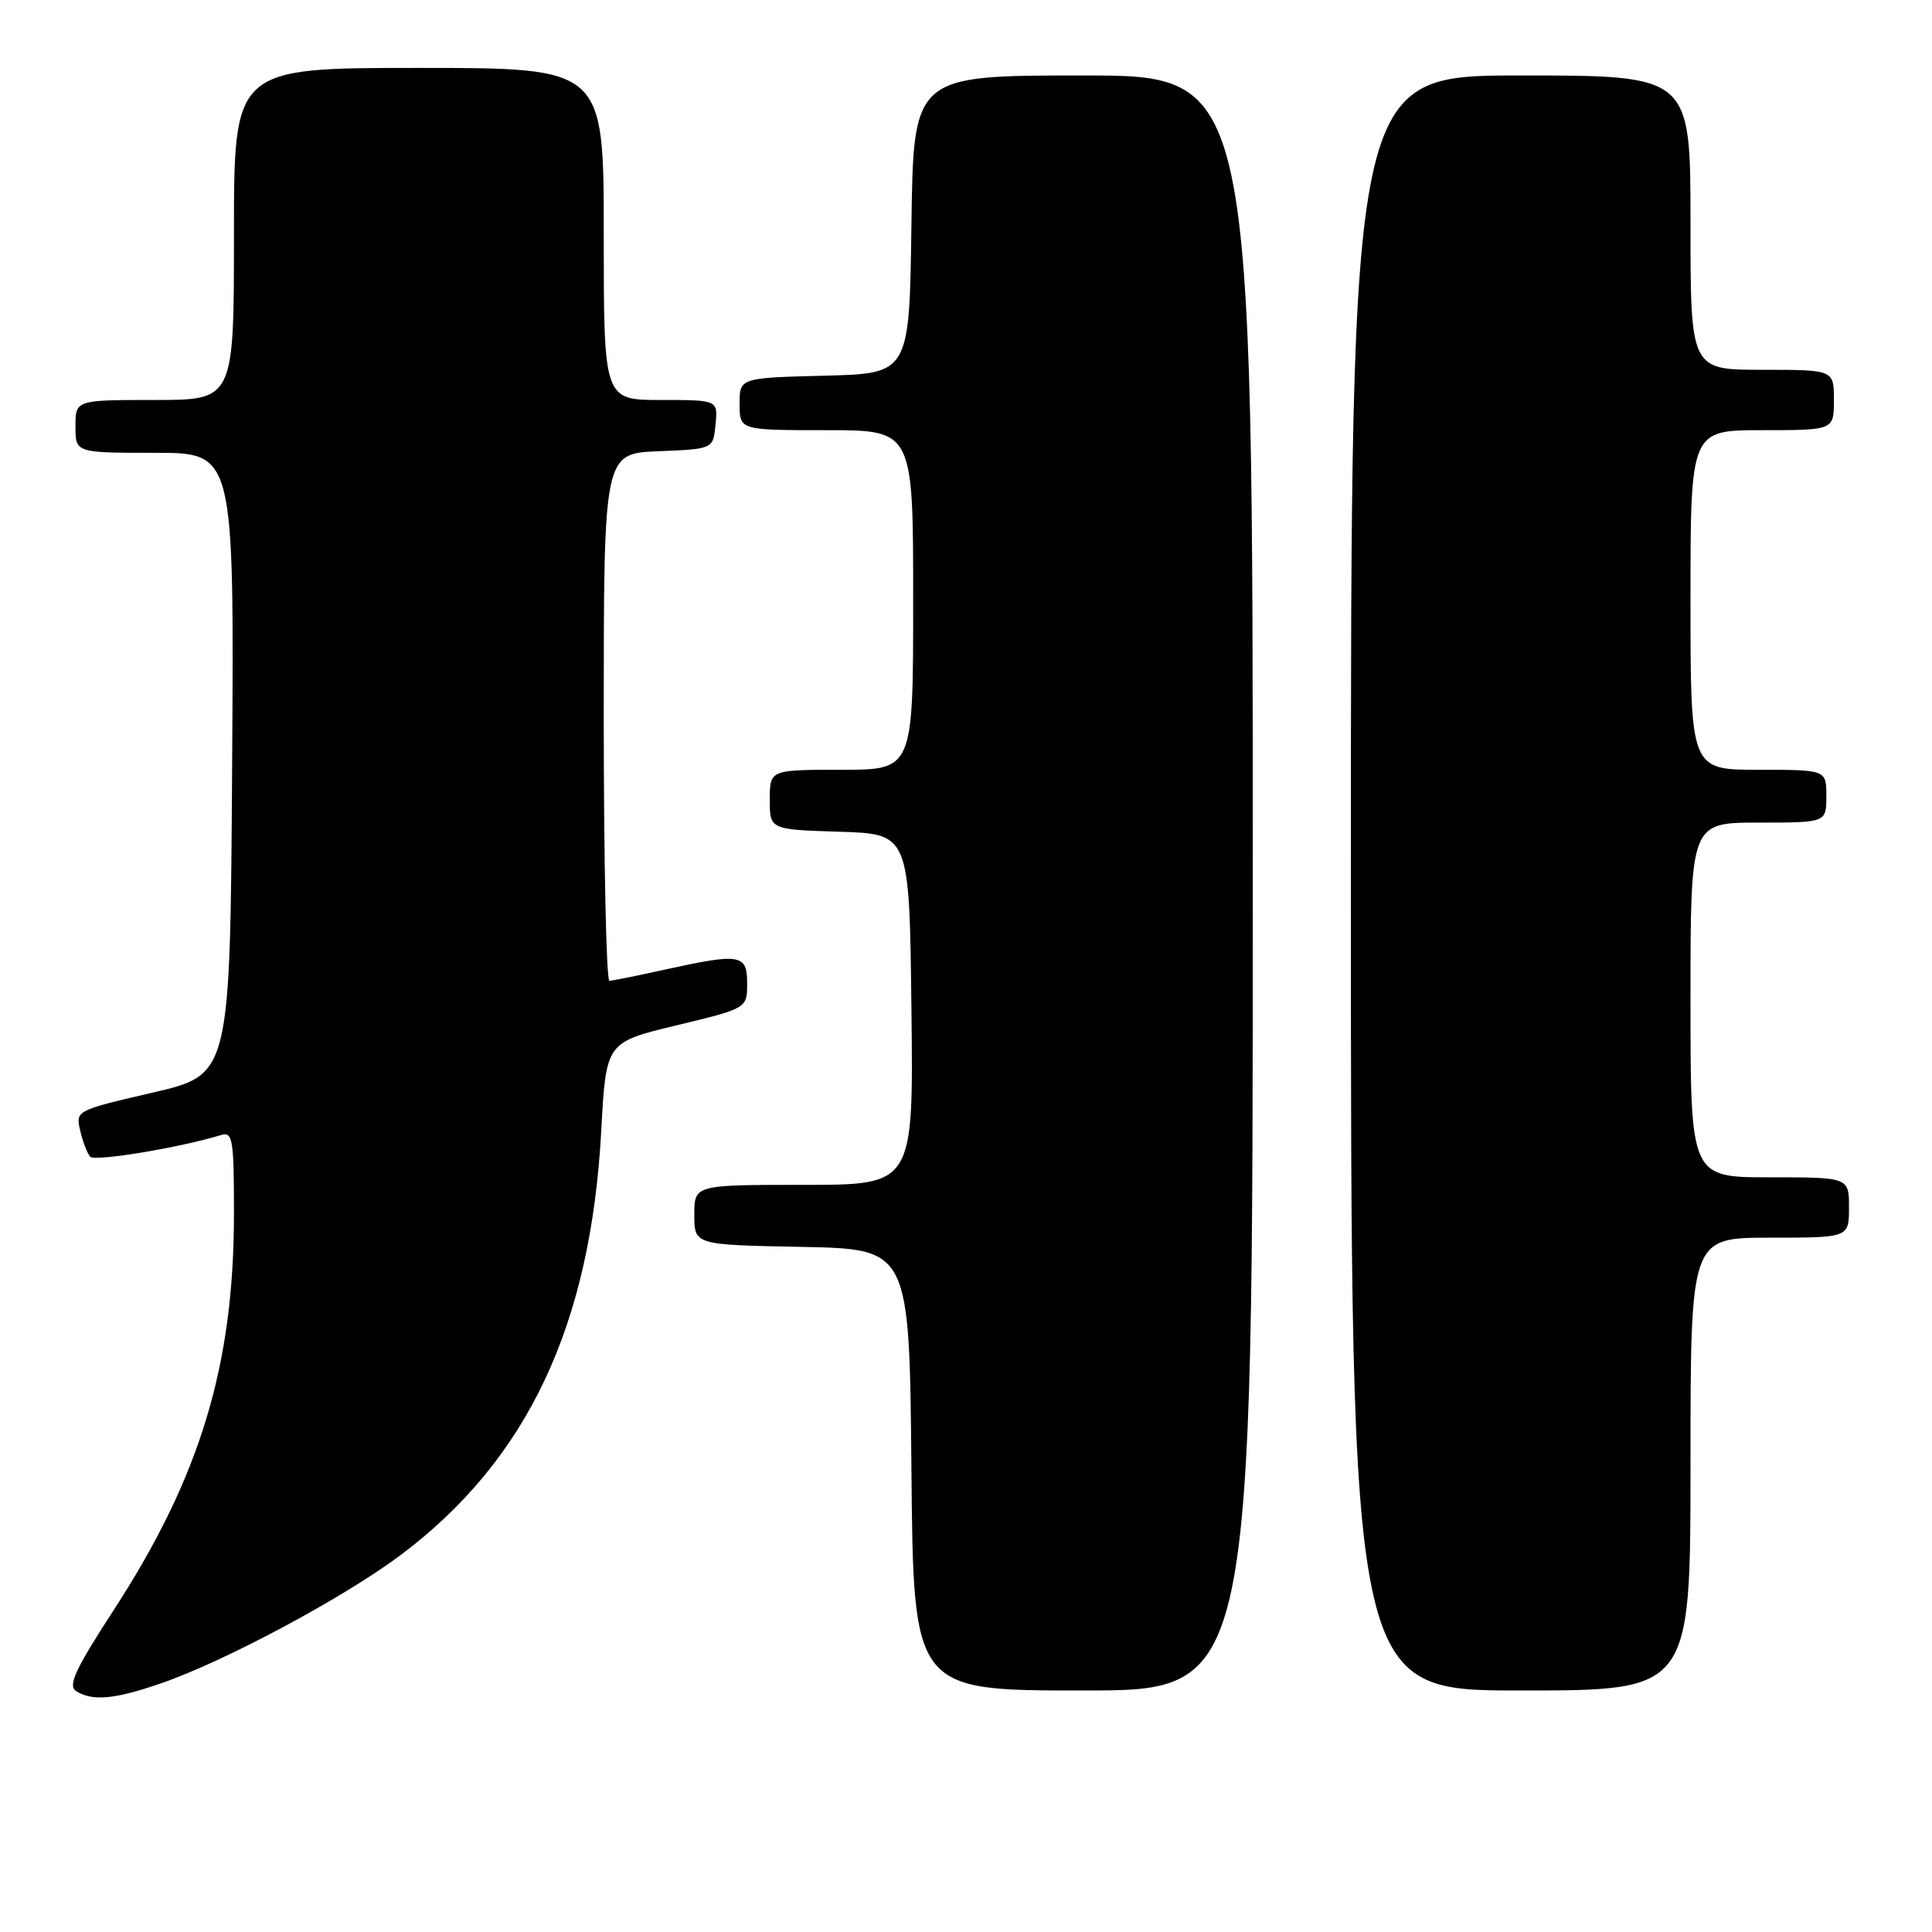 <?xml version="1.0" encoding="UTF-8" standalone="no"?>
<!DOCTYPE svg PUBLIC "-//W3C//DTD SVG 1.1//EN" "http://www.w3.org/Graphics/SVG/1.1/DTD/svg11.dtd" >
<svg xmlns="http://www.w3.org/2000/svg" xmlns:xlink="http://www.w3.org/1999/xlink" version="1.1" viewBox="0 0 256 256">
 <g >
 <path fill="currentColor"
d=" M 21.28 223.07 C 29.79 220.15 45.70 211.62 53.21 205.96 C 69.92 193.36 78.28 175.62 79.67 149.81 C 80.30 138.11 80.30 138.11 89.65 135.86 C 99.00 133.61 99.00 133.61 99.00 130.30 C 99.00 126.42 98.13 126.27 88.00 128.50 C 84.42 129.29 81.16 129.95 80.75 129.96 C 80.34 129.98 80.00 114.27 80.00 95.04 C 80.00 60.09 80.00 60.09 87.25 59.79 C 94.50 59.50 94.50 59.50 94.81 56.25 C 95.13 53.00 95.13 53.00 87.56 53.00 C 80.00 53.00 80.00 53.00 80.00 31.00 C 80.00 9.00 80.00 9.00 55.50 9.00 C 31.00 9.00 31.00 9.00 31.00 31.00 C 31.00 53.00 31.00 53.00 20.50 53.00 C 10.00 53.00 10.00 53.00 10.00 56.50 C 10.00 60.00 10.00 60.00 20.51 60.00 C 31.02 60.00 31.02 60.00 30.76 101.20 C 30.50 142.40 30.50 142.40 20.25 144.77 C 10.05 147.14 10.00 147.16 10.63 149.82 C 10.97 151.30 11.57 152.85 11.95 153.27 C 12.55 153.94 23.94 152.05 29.25 150.41 C 30.84 149.91 31.00 150.85 31.00 160.84 C 31.00 180.95 26.52 195.70 15.07 213.34 C 9.96 221.20 8.96 223.36 10.09 224.08 C 12.25 225.44 15.16 225.18 21.28 223.07 Z  M 166.00 117.00 C 166.00 10.00 166.00 10.00 143.52 10.00 C 121.04 10.00 121.04 10.00 120.77 29.75 C 120.50 49.50 120.50 49.50 109.25 49.78 C 98.00 50.07 98.00 50.07 98.00 53.53 C 98.00 57.00 98.00 57.00 109.50 57.00 C 121.00 57.00 121.00 57.00 121.00 79.50 C 121.00 102.00 121.00 102.00 111.50 102.00 C 102.00 102.00 102.00 102.00 102.00 105.96 C 102.00 109.92 102.00 109.92 111.25 110.21 C 120.50 110.50 120.50 110.50 120.77 133.75 C 121.04 157.00 121.04 157.00 106.52 157.00 C 92.00 157.00 92.00 157.00 92.00 160.97 C 92.00 164.95 92.00 164.95 106.25 165.22 C 120.50 165.50 120.50 165.50 120.77 194.75 C 121.03 224.00 121.03 224.00 143.52 224.00 C 166.00 224.00 166.00 224.00 166.00 117.00 Z  M 224.00 194.00 C 224.00 164.00 224.00 164.00 234.50 164.00 C 245.00 164.00 245.00 164.00 245.00 160.00 C 245.00 156.00 245.00 156.00 234.50 156.00 C 224.00 156.00 224.00 156.00 224.00 132.50 C 224.00 109.00 224.00 109.00 233.00 109.00 C 242.00 109.00 242.00 109.00 242.00 105.50 C 242.00 102.00 242.00 102.00 233.00 102.00 C 224.00 102.00 224.00 102.00 224.00 79.50 C 224.00 57.00 224.00 57.00 233.50 57.00 C 243.00 57.00 243.00 57.00 243.00 53.00 C 243.00 49.00 243.00 49.00 233.50 49.00 C 224.00 49.00 224.00 49.00 224.00 29.50 C 224.00 10.00 224.00 10.00 201.50 10.00 C 179.00 10.00 179.00 10.00 179.00 117.00 C 179.00 224.00 179.00 224.00 201.50 224.00 C 224.00 224.00 224.00 224.00 224.00 194.00 Z "/>
</g>
</svg>